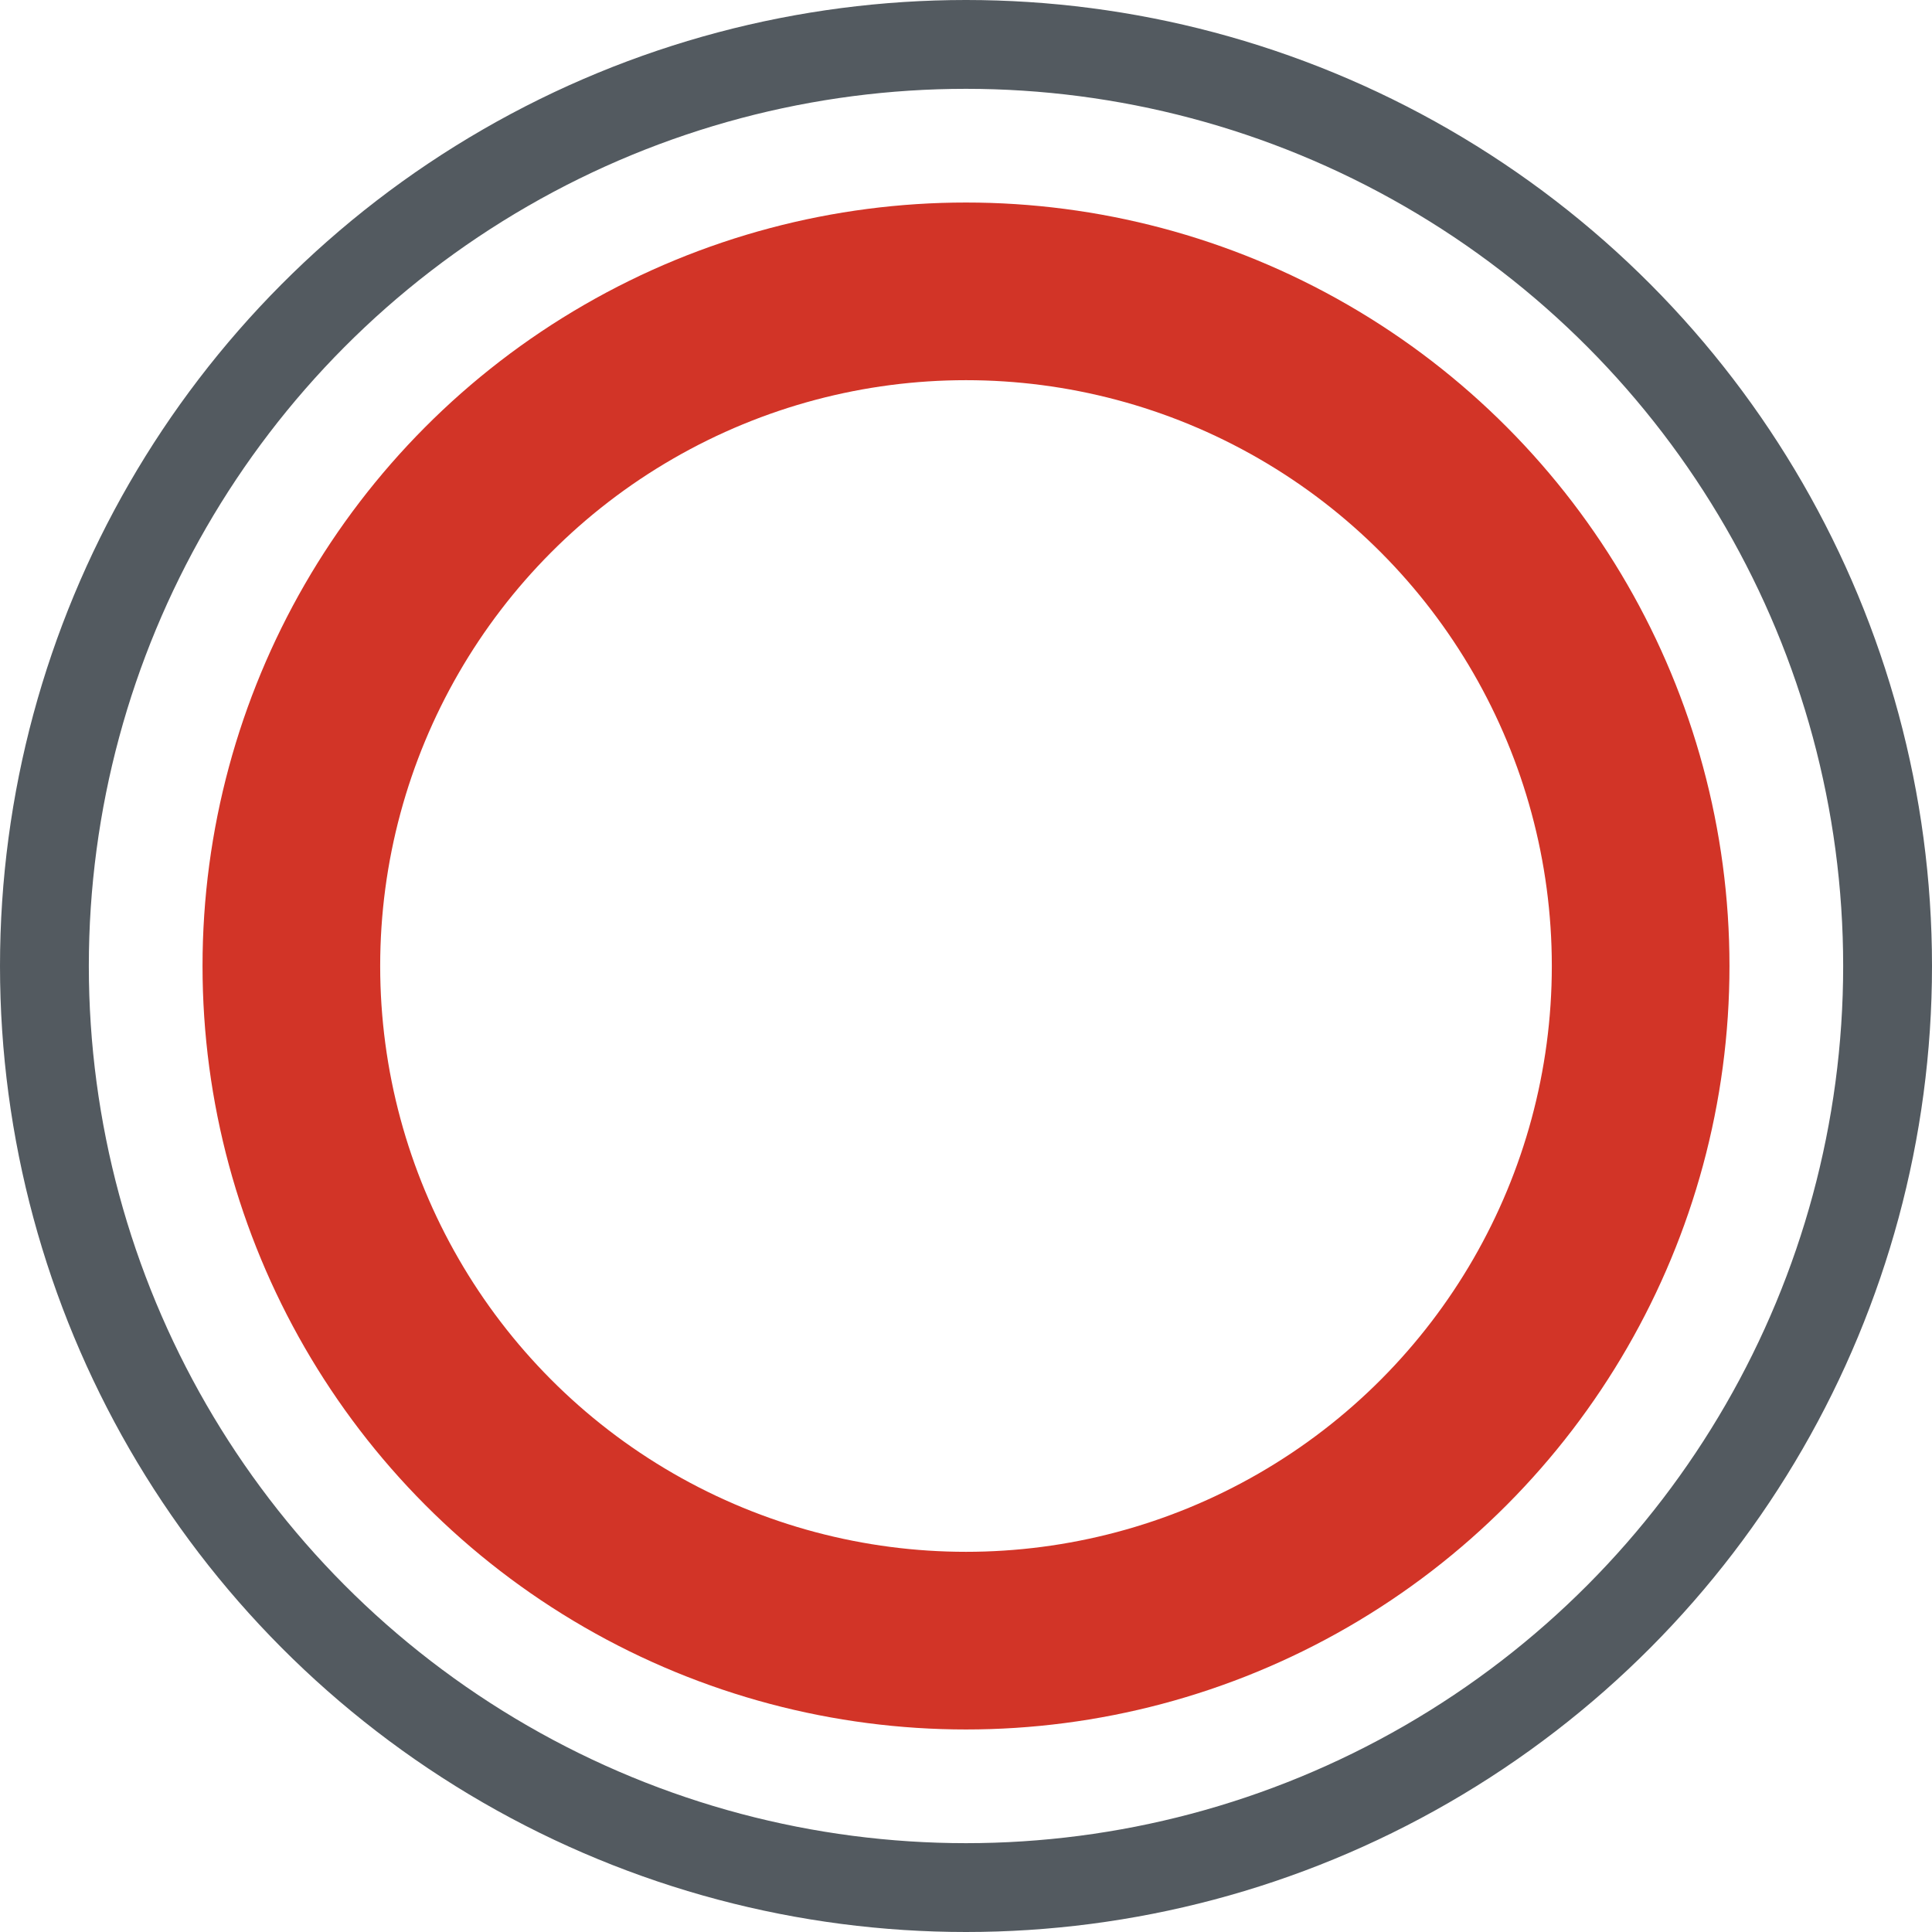 <?xml version="1.0" encoding="utf-8"?>
<!-- Generator: Adobe Illustrator 16.0.0, SVG Export Plug-In . SVG Version: 6.00 Build 0)  -->
<!DOCTYPE svg PUBLIC "-//W3C//DTD SVG 1.1//EN" "http://www.w3.org/Graphics/SVG/1.1/DTD/svg11.dtd">
<svg version="1.1" id="Layer_1" xmlns="http://www.w3.org/2000/svg" xmlns:xlink="http://www.w3.org/1999/xlink" x="0px" y="0px"
	 width="21.75px" height="21.75px" viewBox="-0.418 -0.419 21.75 21.75" enable-background="new -0.418 -0.419 21.75 21.75"
	 xml:space="preserve">
<circle fill="none" stroke="#D23427" stroke-width="2" stroke-miterlimit="10" cx="10.457" cy="10.456" r="7.595"/>
<circle fill="none" stroke="#535A60" stroke-miterlimit="10" cx="10.457" cy="10.456" r="10.375"/>
</svg>
